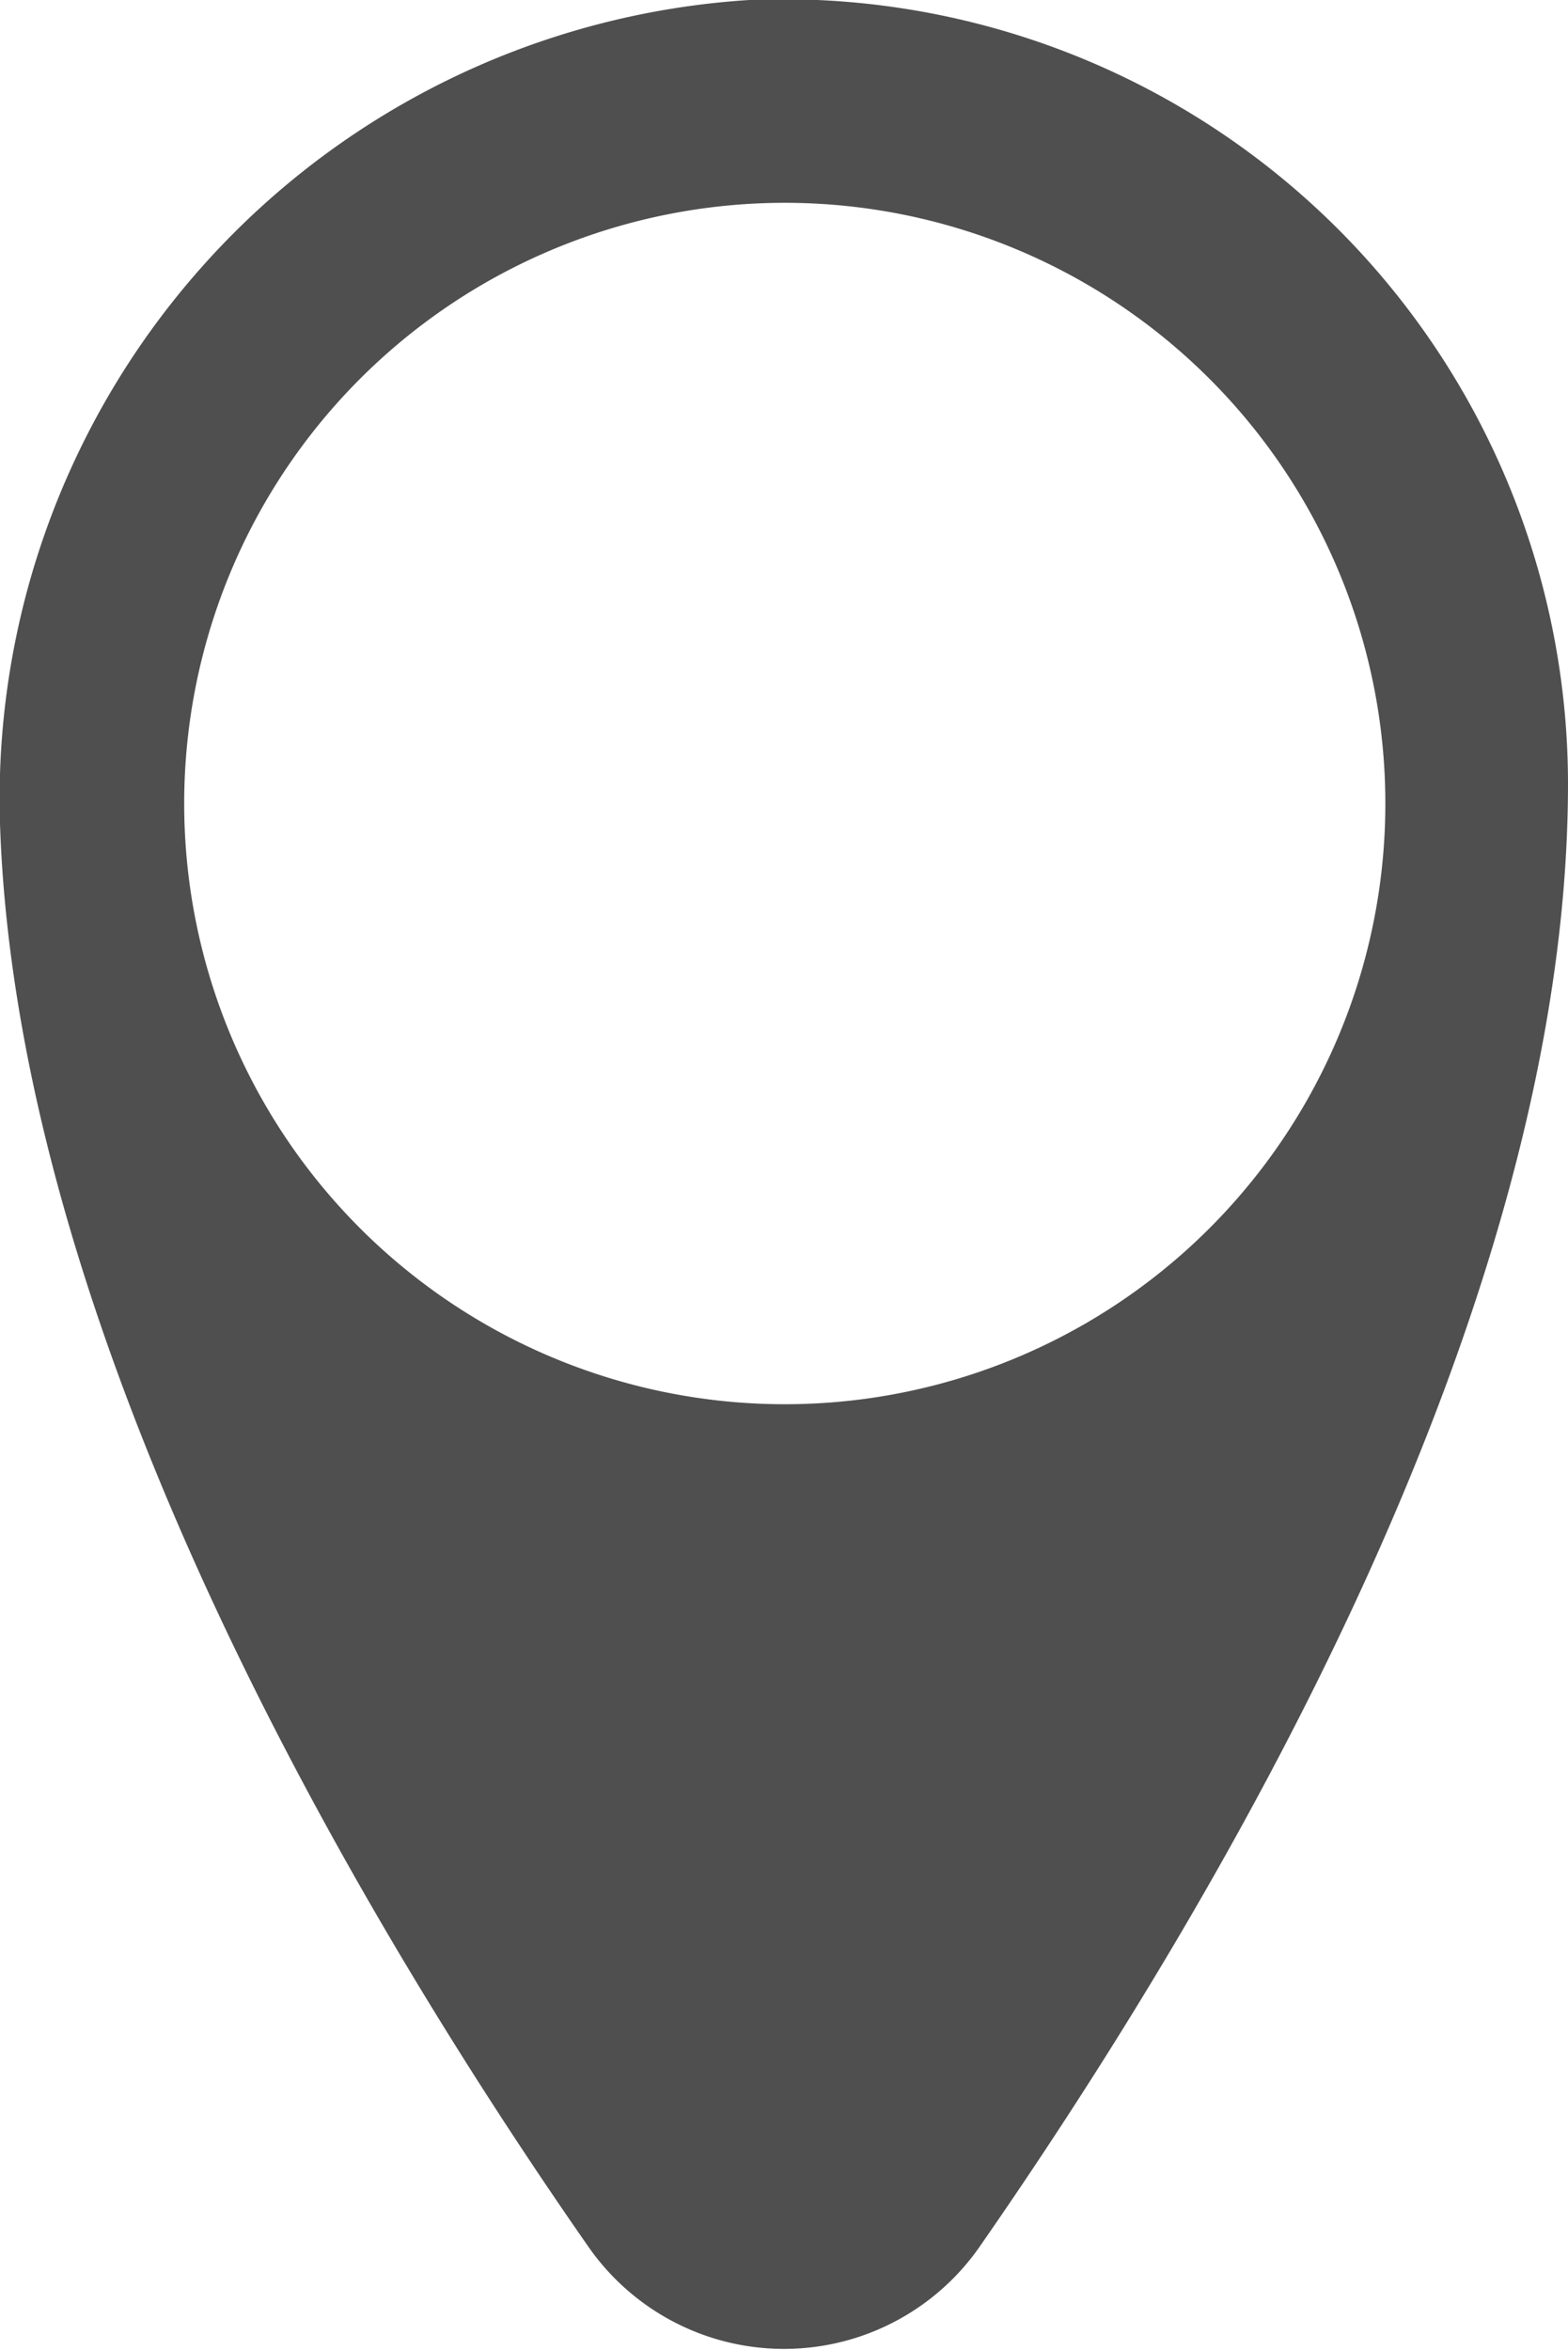<svg xmlns="http://www.w3.org/2000/svg" viewBox="0 0 10.13 15.18"><defs><style>.cls-1{fill:#4f4f4f;}</style></defs><title>location</title><g id="Layer_2" data-name="Layer 2"><g id="Job_details" data-name="Job details"><g id="locaion_icon.PNG" data-name="locaion icon.PNG"><path class="cls-1" d="M4.84,0A5.17,5.17,0,0,0,0,5.32C.11,8.67,2.33,12.4,3.8,14.51a1.54,1.54,0,0,0,2.53,0c1.5-2.16,3.8-6,3.8-9.45A5.07,5.07,0,0,0,4.84,0Zm.22,9.07A3.88,3.88,0,1,1,8.95,5.19,3.88,3.88,0,0,1,5.06,9.07Z"/></g></g></g></svg>